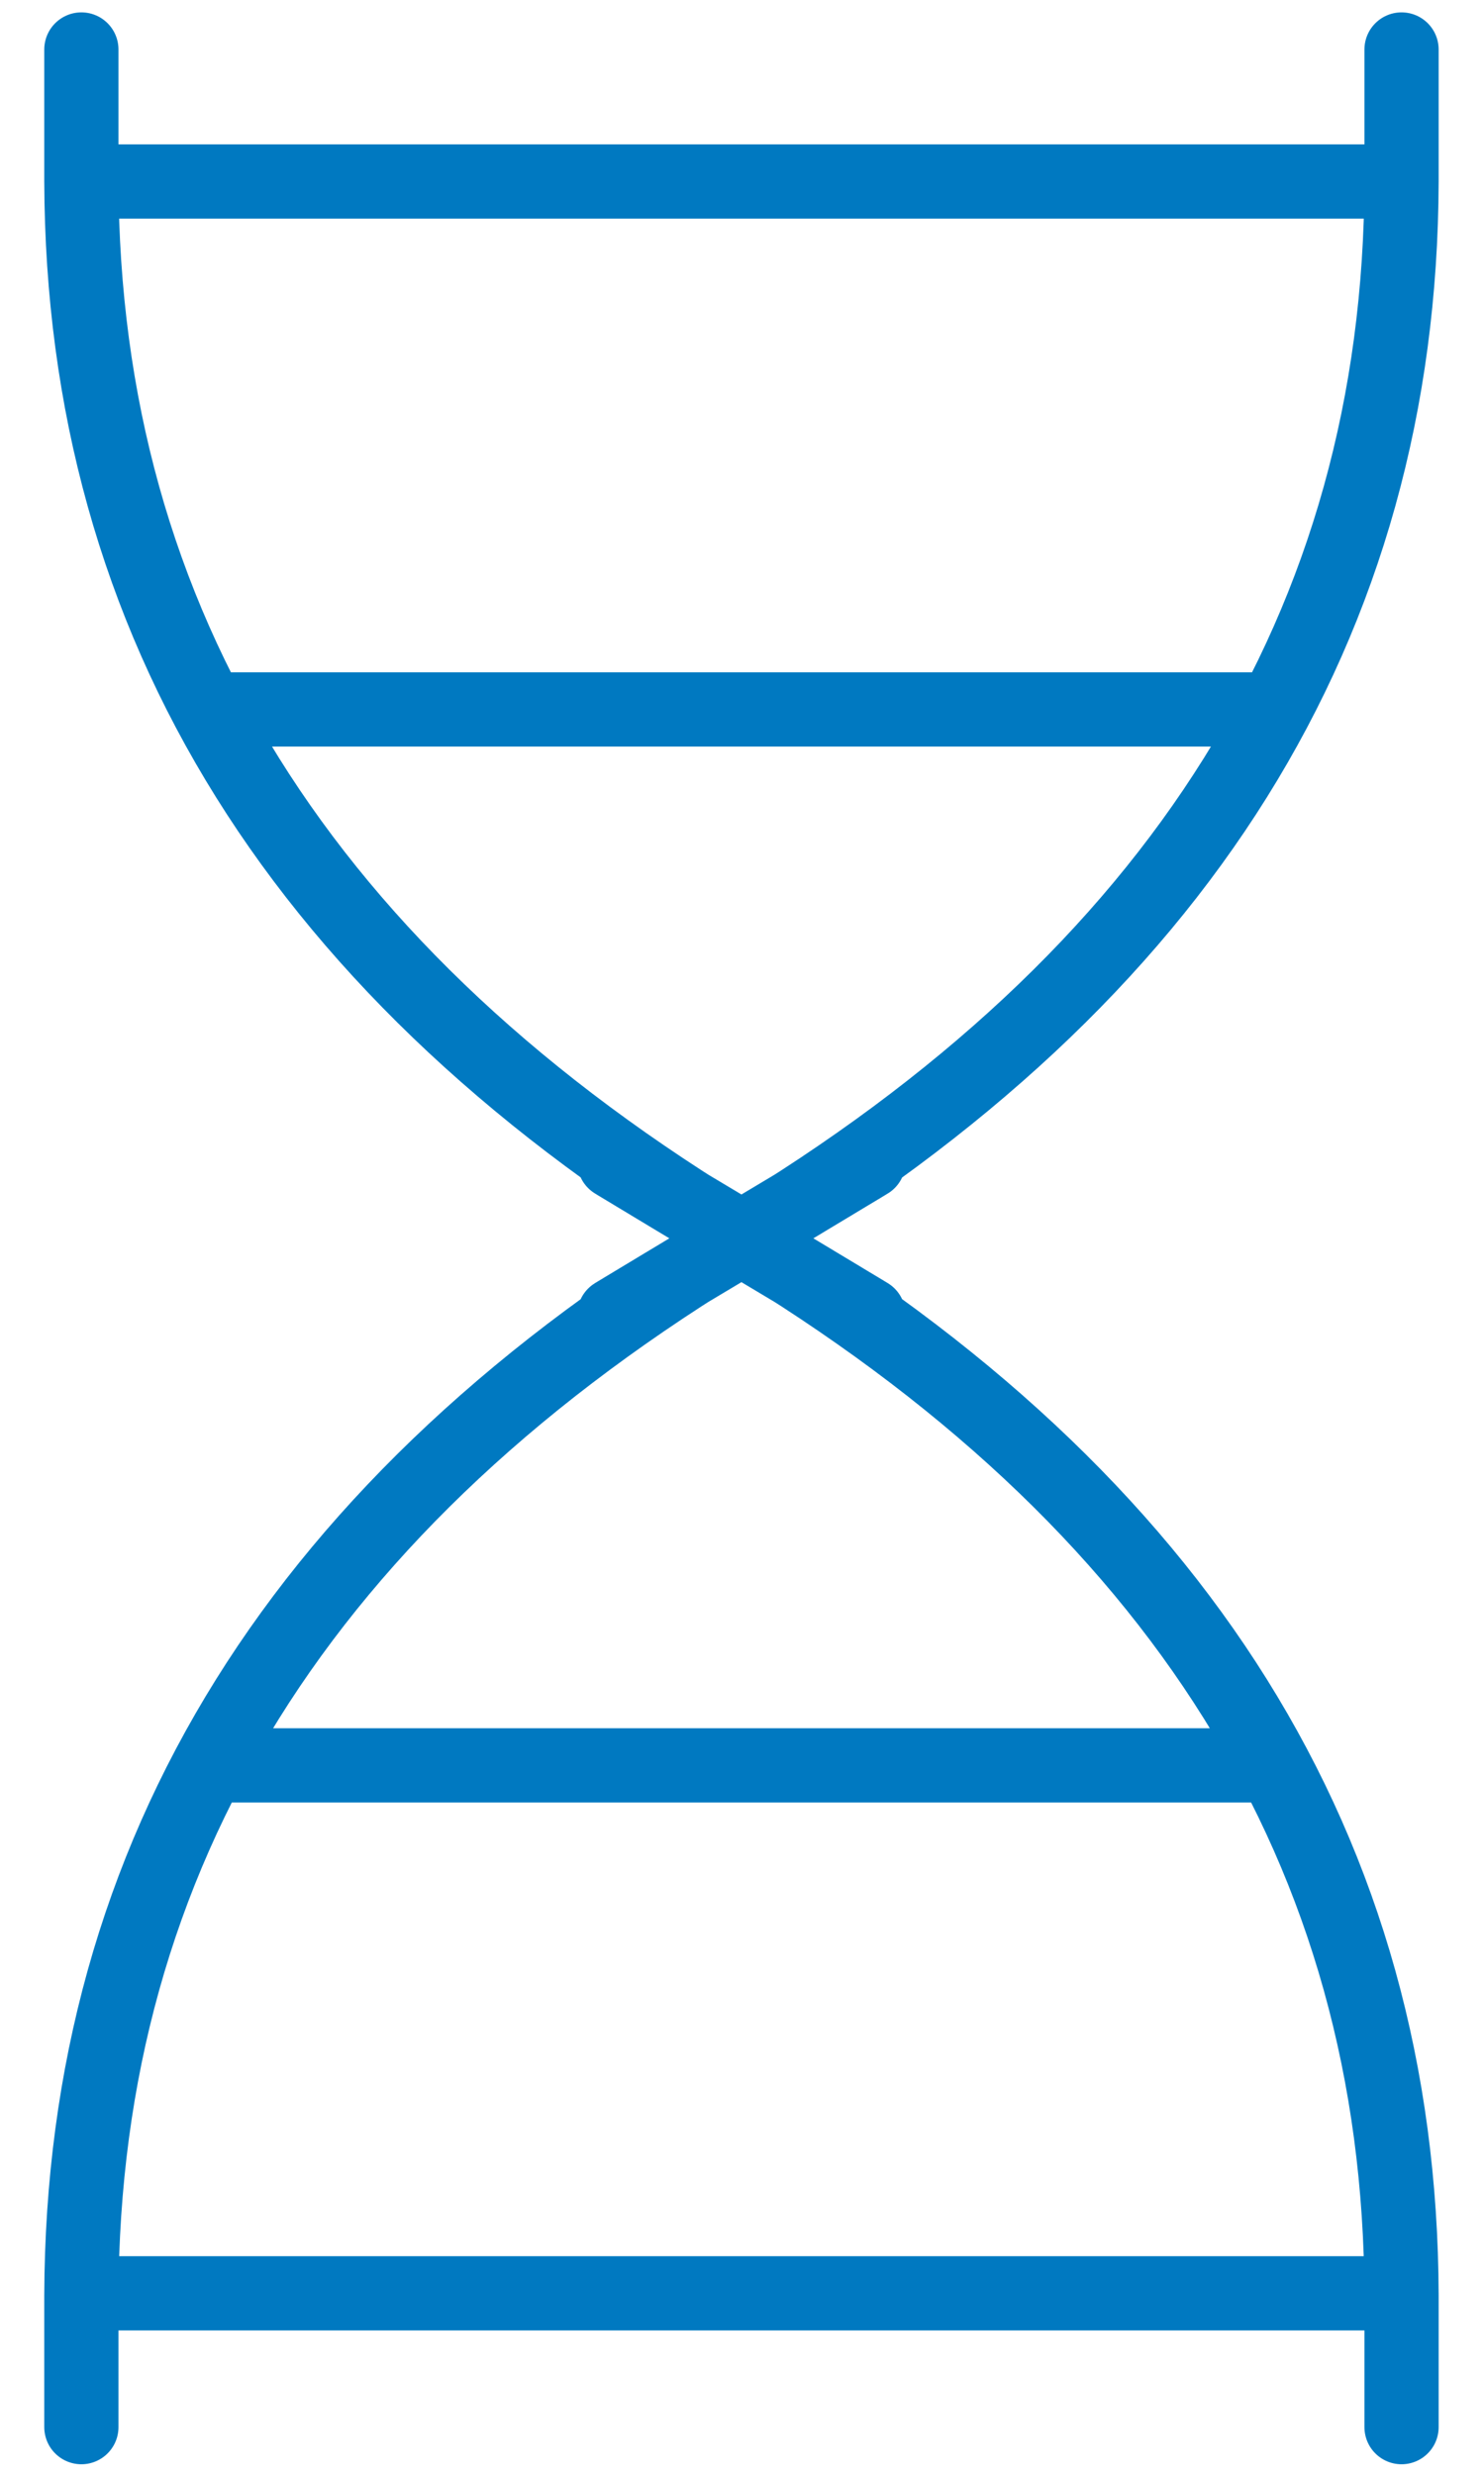 <svg width="30" height="50" viewBox="0 0 30 50" fill="none" xmlns="http://www.w3.org/2000/svg">
<path d="M28.333 1V3.667M28.333 3.667C28.306 12.605 23.853 19.728 14.978 25.037C6.104 30.344 23.874 19.691 15 25C6.125 30.307 1.674 37.432 1.645 46.371V49.037M28.333 3.667H1.667M28.333 49.037V46.371C28.306 37.432 23.853 30.309 14.978 25C6.104 19.693 23.874 30.347 15 25.037C6.125 19.728 1.674 12.605 1.645 3.667V1M1.667 46.333H28.333M4.333 14.333H25.666M4.333 35.667H25.666" stroke="#0079C1" stroke-width="1.5" stroke-linecap="round" stroke-linejoin="round"/>
</svg>
